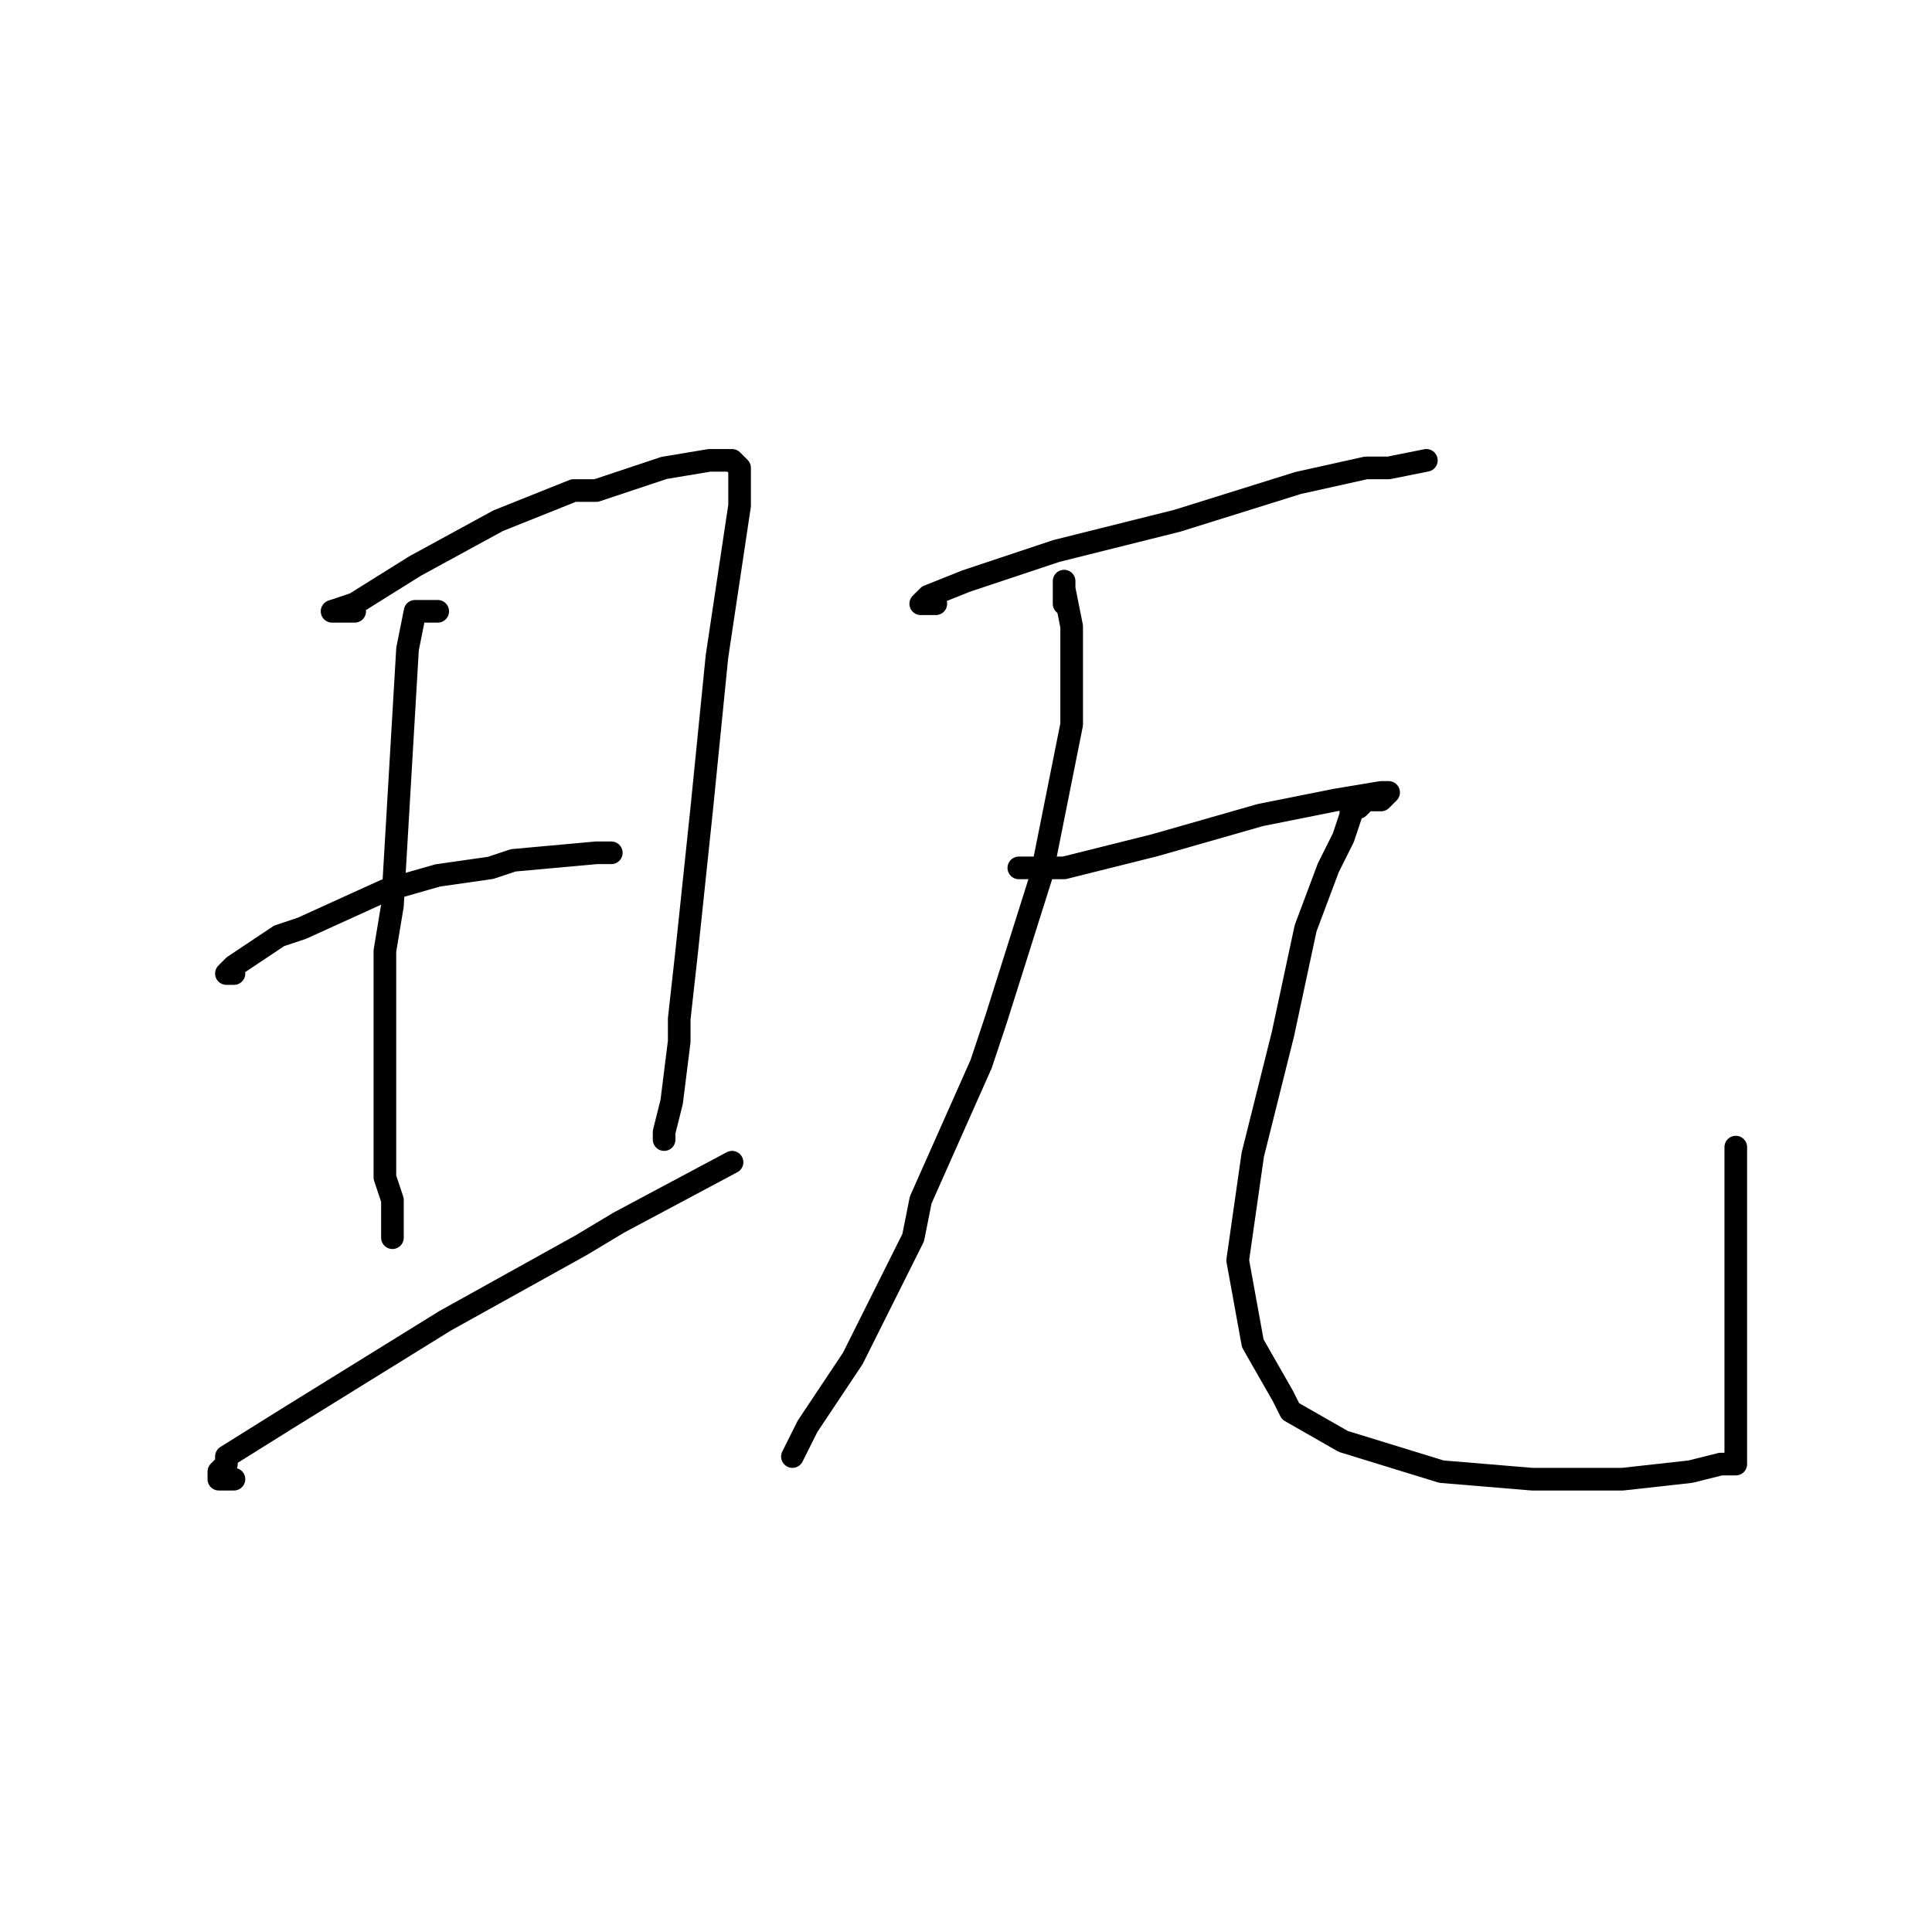 <?xml version="1.0" standalone="no"?>
    <svg width="256" height="256" xmlns="http://www.w3.org/2000/svg" version="1.1">
    <polyline stroke="black" stroke-width="3" stroke-linecap="round" fill="transparent" stroke-linejoin="round" points="47 81 46 81 44 81 47 80 55 75 66 69 76 65 79 65 88 62 94 61 97 61 98 62 98 67 95 87 93 107 91 126 90 135 90 138 89 146 88 150 88 151 88 151 " />
        <polyline stroke="black" stroke-width="3" stroke-linecap="round" fill="transparent" stroke-linejoin="round" points="31 129 30 129 31 128 37 124 40 123 51 118 58 116 65 115 68 114 79 113 81 113 81 113 " />
        <polyline stroke="black" stroke-width="3" stroke-linecap="round" fill="transparent" stroke-linejoin="round" points="58 81 56 81 55 81 54 86 53 103 52 120 51 126 51 141 51 146 51 156 52 159 52 164 52 164 " />
        <polyline stroke="black" stroke-width="3" stroke-linecap="round" fill="transparent" stroke-linejoin="round" points="31 196 29 196 29 195 30 194 30 193 38 188 59 175 77 165 82 162 97 154 97 154 " />
        <polyline stroke="black" stroke-width="3" stroke-linecap="round" fill="transparent" stroke-linejoin="round" points="124 80 123 80 122 80 123 79 128 77 140 73 156 69 172 64 181 62 184 62 189 61 189 61 " />
        <polyline stroke="black" stroke-width="3" stroke-linecap="round" fill="transparent" stroke-linejoin="round" points="141 80 141 78 141 77 141 78 142 83 142 96 138 116 132 135 130 141 122 159 121 164 113 180 107 189 105 193 105 193 " />
        <polyline stroke="black" stroke-width="3" stroke-linecap="round" fill="transparent" stroke-linejoin="round" points="135 115 141 115 153 112 167 108 177 106 183 105 184 105 183 106 182 106 181 106 180 107 179 107 179 108 178 111 176 115 173 123 170 137 166 153 164 167 166 178 170 185 171 187 178 191 191 195 203 196 215 196 224 195 228 194 229 194 230 194 230 193 230 191 230 188 230 181 230 168 230 152 230 152 " />
        </svg>